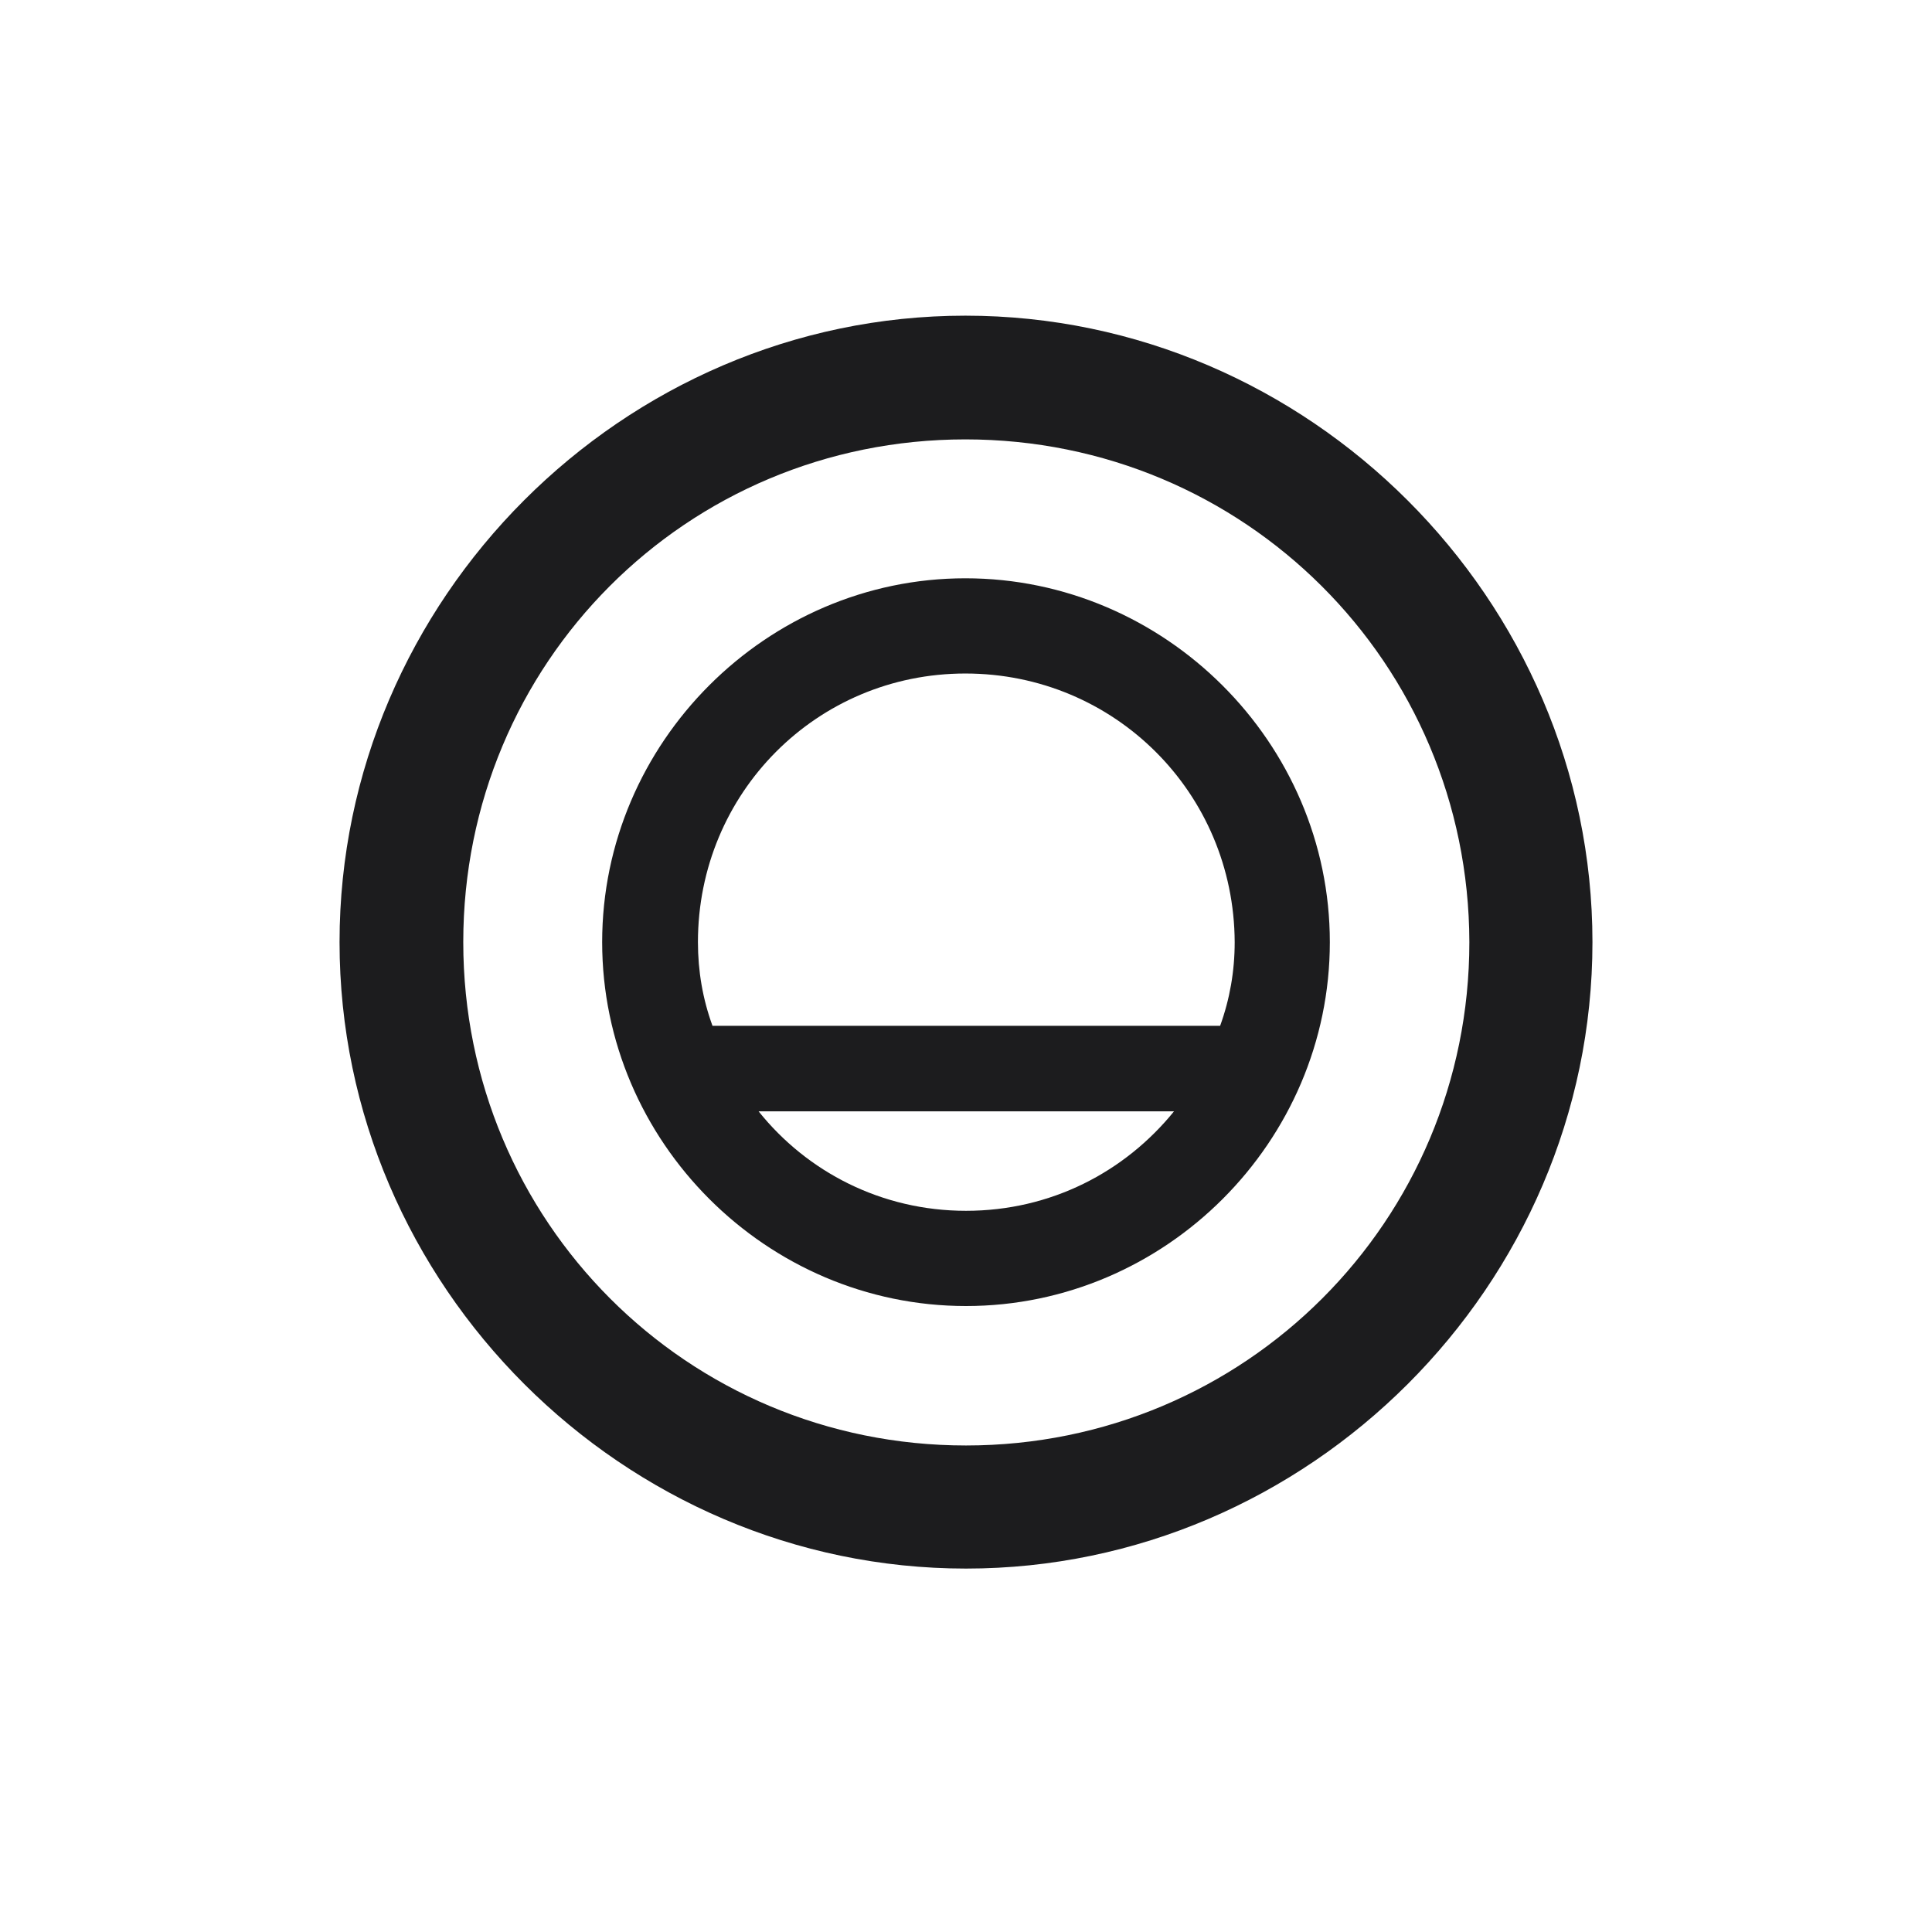 <svg width="28" height="28" viewBox="0 0 28 28" fill="none" xmlns="http://www.w3.org/2000/svg">
<path d="M14 22.733C18.966 22.733 23.079 18.629 23.079 13.654C23.079 8.688 18.966 4.575 13.991 4.575C9.025 4.575 4.921 8.688 4.921 13.654C4.921 18.629 9.034 22.733 14 22.733ZM14 20.949C9.957 20.949 6.714 17.697 6.714 13.654C6.714 9.611 9.948 6.368 13.991 6.368C18.034 6.368 21.286 9.611 21.295 13.654C21.295 17.697 18.043 20.949 14 20.949ZM8.727 13.654C8.727 16.546 11.108 18.928 14 18.928C16.892 18.928 19.273 16.546 19.273 13.654C19.273 10.763 16.883 8.381 13.991 8.381C11.108 8.381 8.727 10.763 8.727 13.654ZM10.115 13.654C10.115 11.492 11.838 9.761 13.991 9.761C16.153 9.761 17.885 11.492 17.894 13.654C17.894 14.076 17.823 14.48 17.683 14.867H10.326C10.185 14.48 10.115 14.076 10.115 13.654ZM10.994 16.106H17.015C16.303 16.985 15.23 17.548 14 17.548C12.778 17.548 11.697 16.985 10.994 16.106Z" fill="#1C1C1E"/>
</svg>
